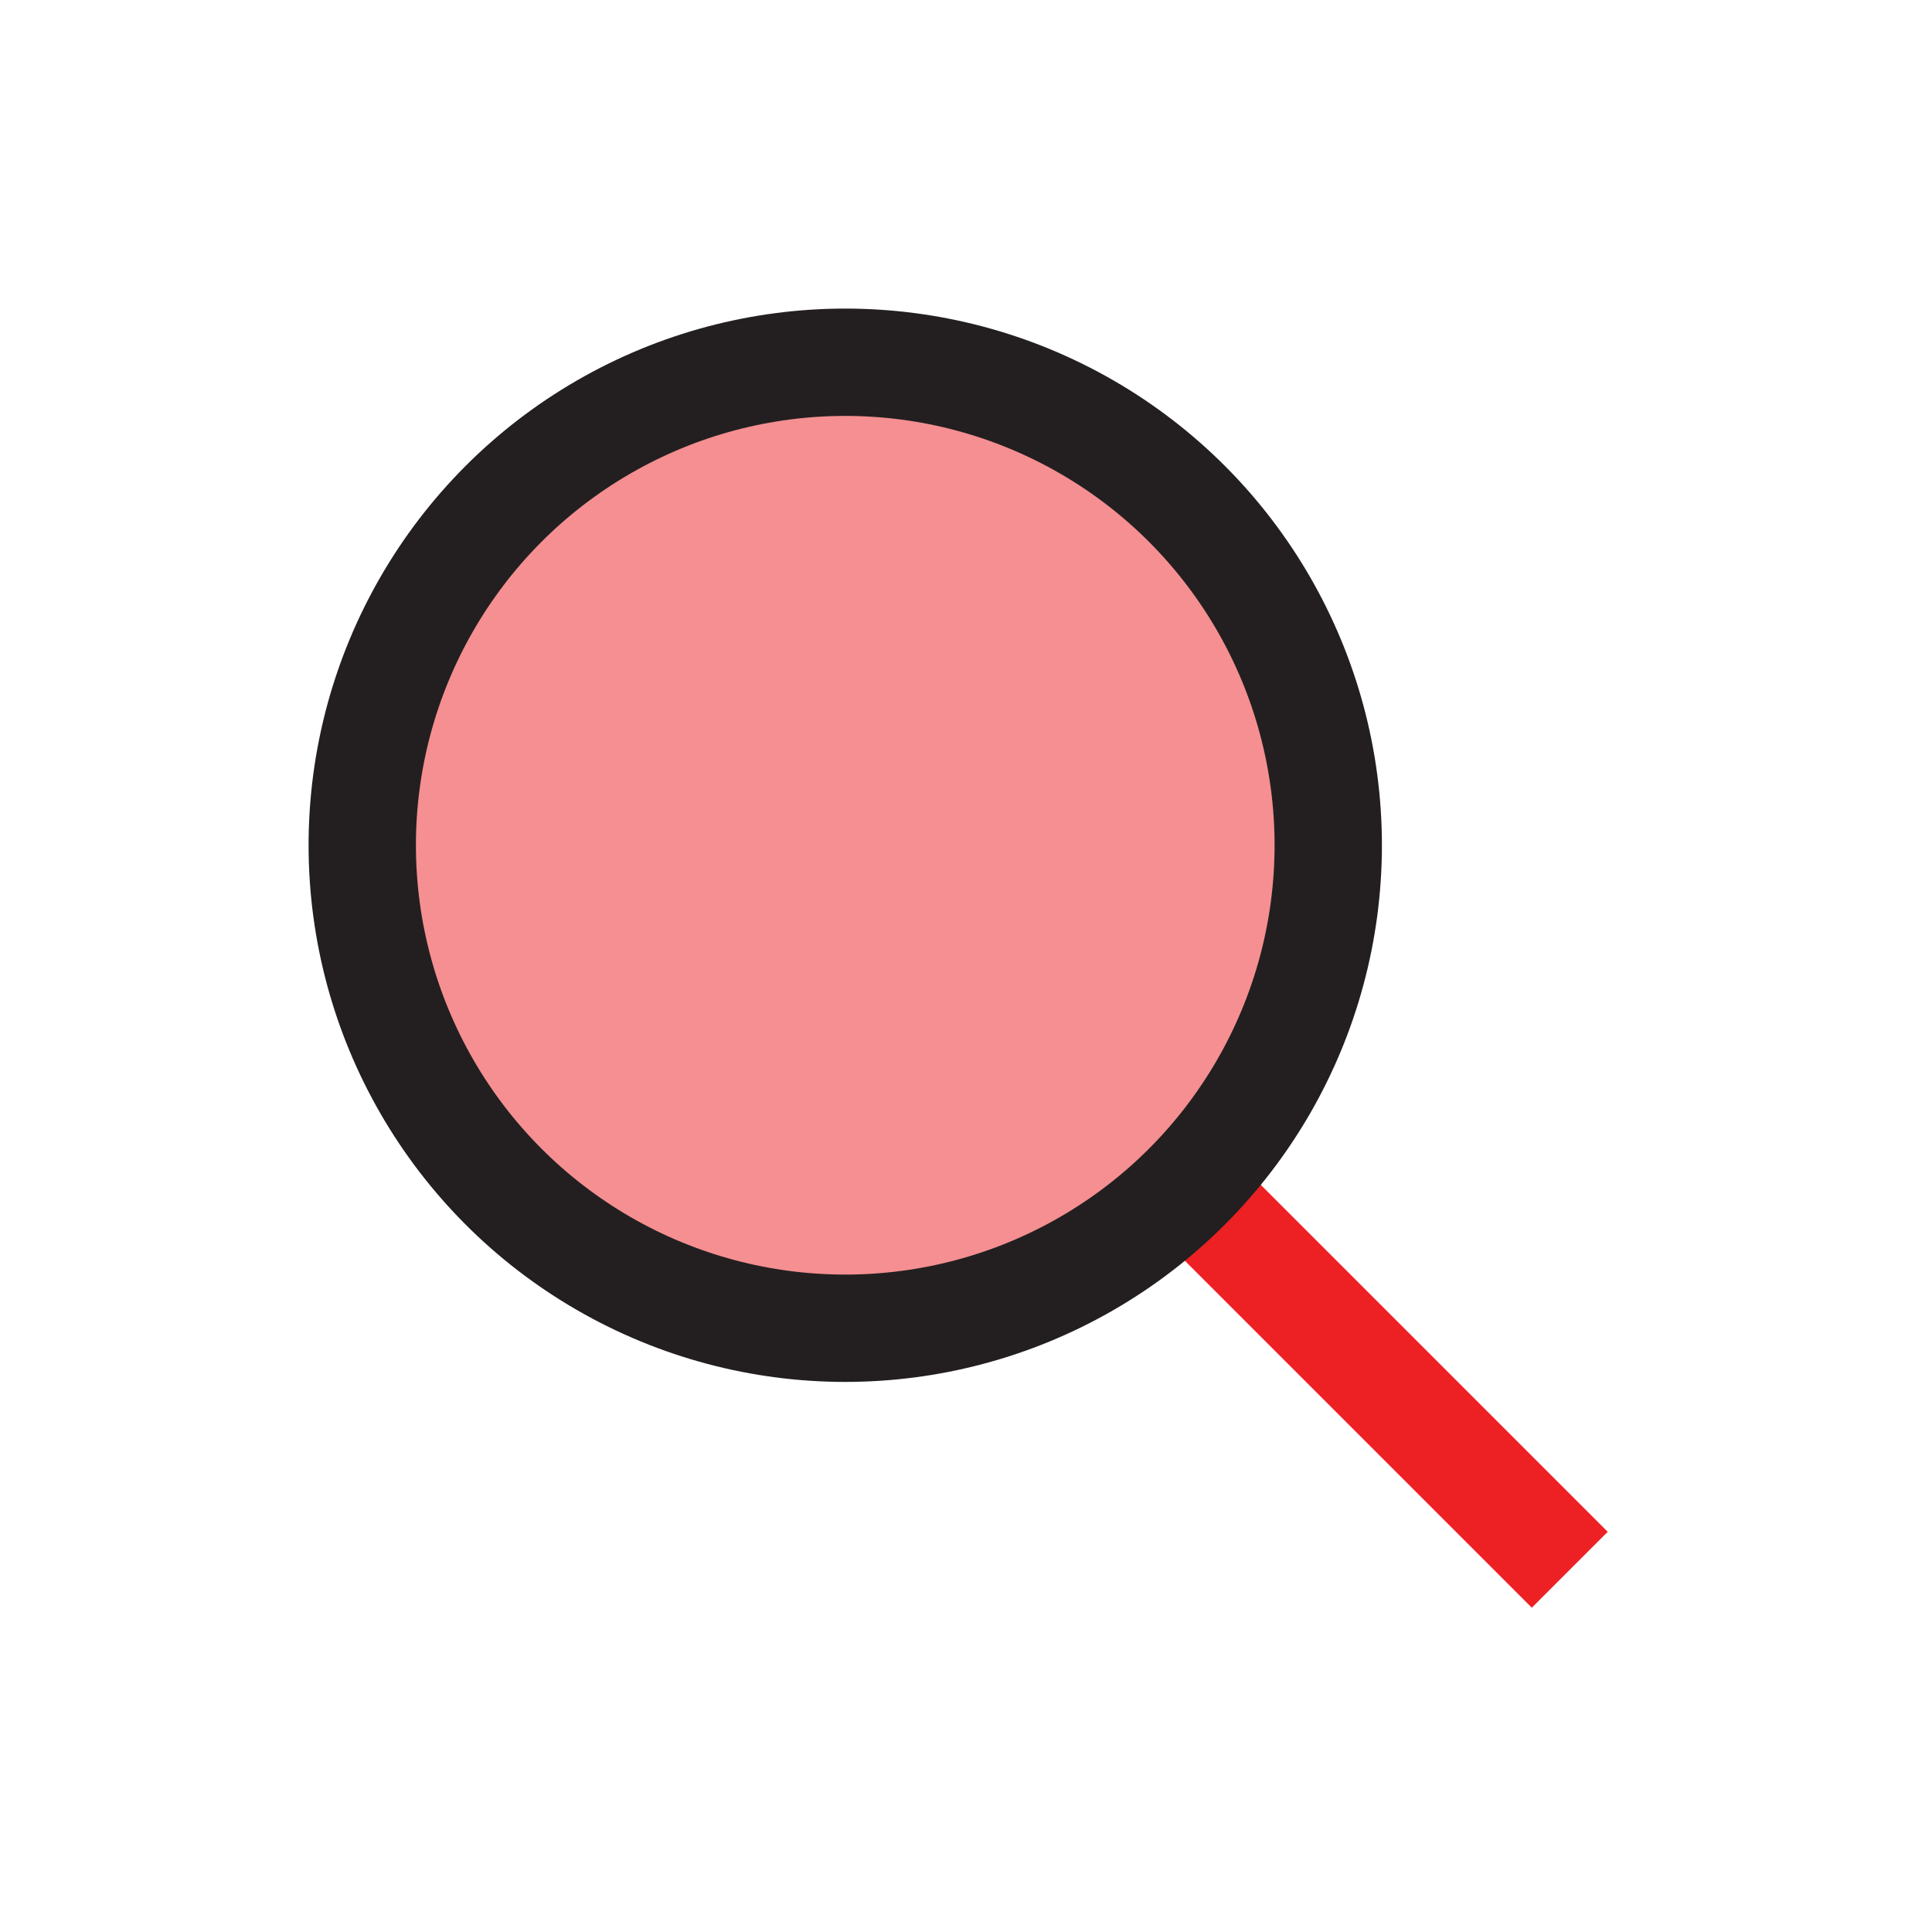 <?xml version="1.0" encoding="UTF-8"?>
<svg id="Layer_1" data-name="Layer 1" xmlns="http://www.w3.org/2000/svg" viewBox="0 0 72 72">
  <line x1="58.5" y1="58.5" x2="44.23" y2="44.23" style="fill: #fff; stroke: #ed2024; stroke-miterlimit: 10; stroke-width: 4px;"/>
  <circle cx="31.5" cy="31.5" r="18" style="fill: #ed2024; opacity: .5; stroke-width: 0px;"/>
  <circle cx="31.5" cy="31.5" r="18" style="fill: none; stroke: #231f20; stroke-miterlimit: 10; stroke-width: 4px;"/>
</svg>